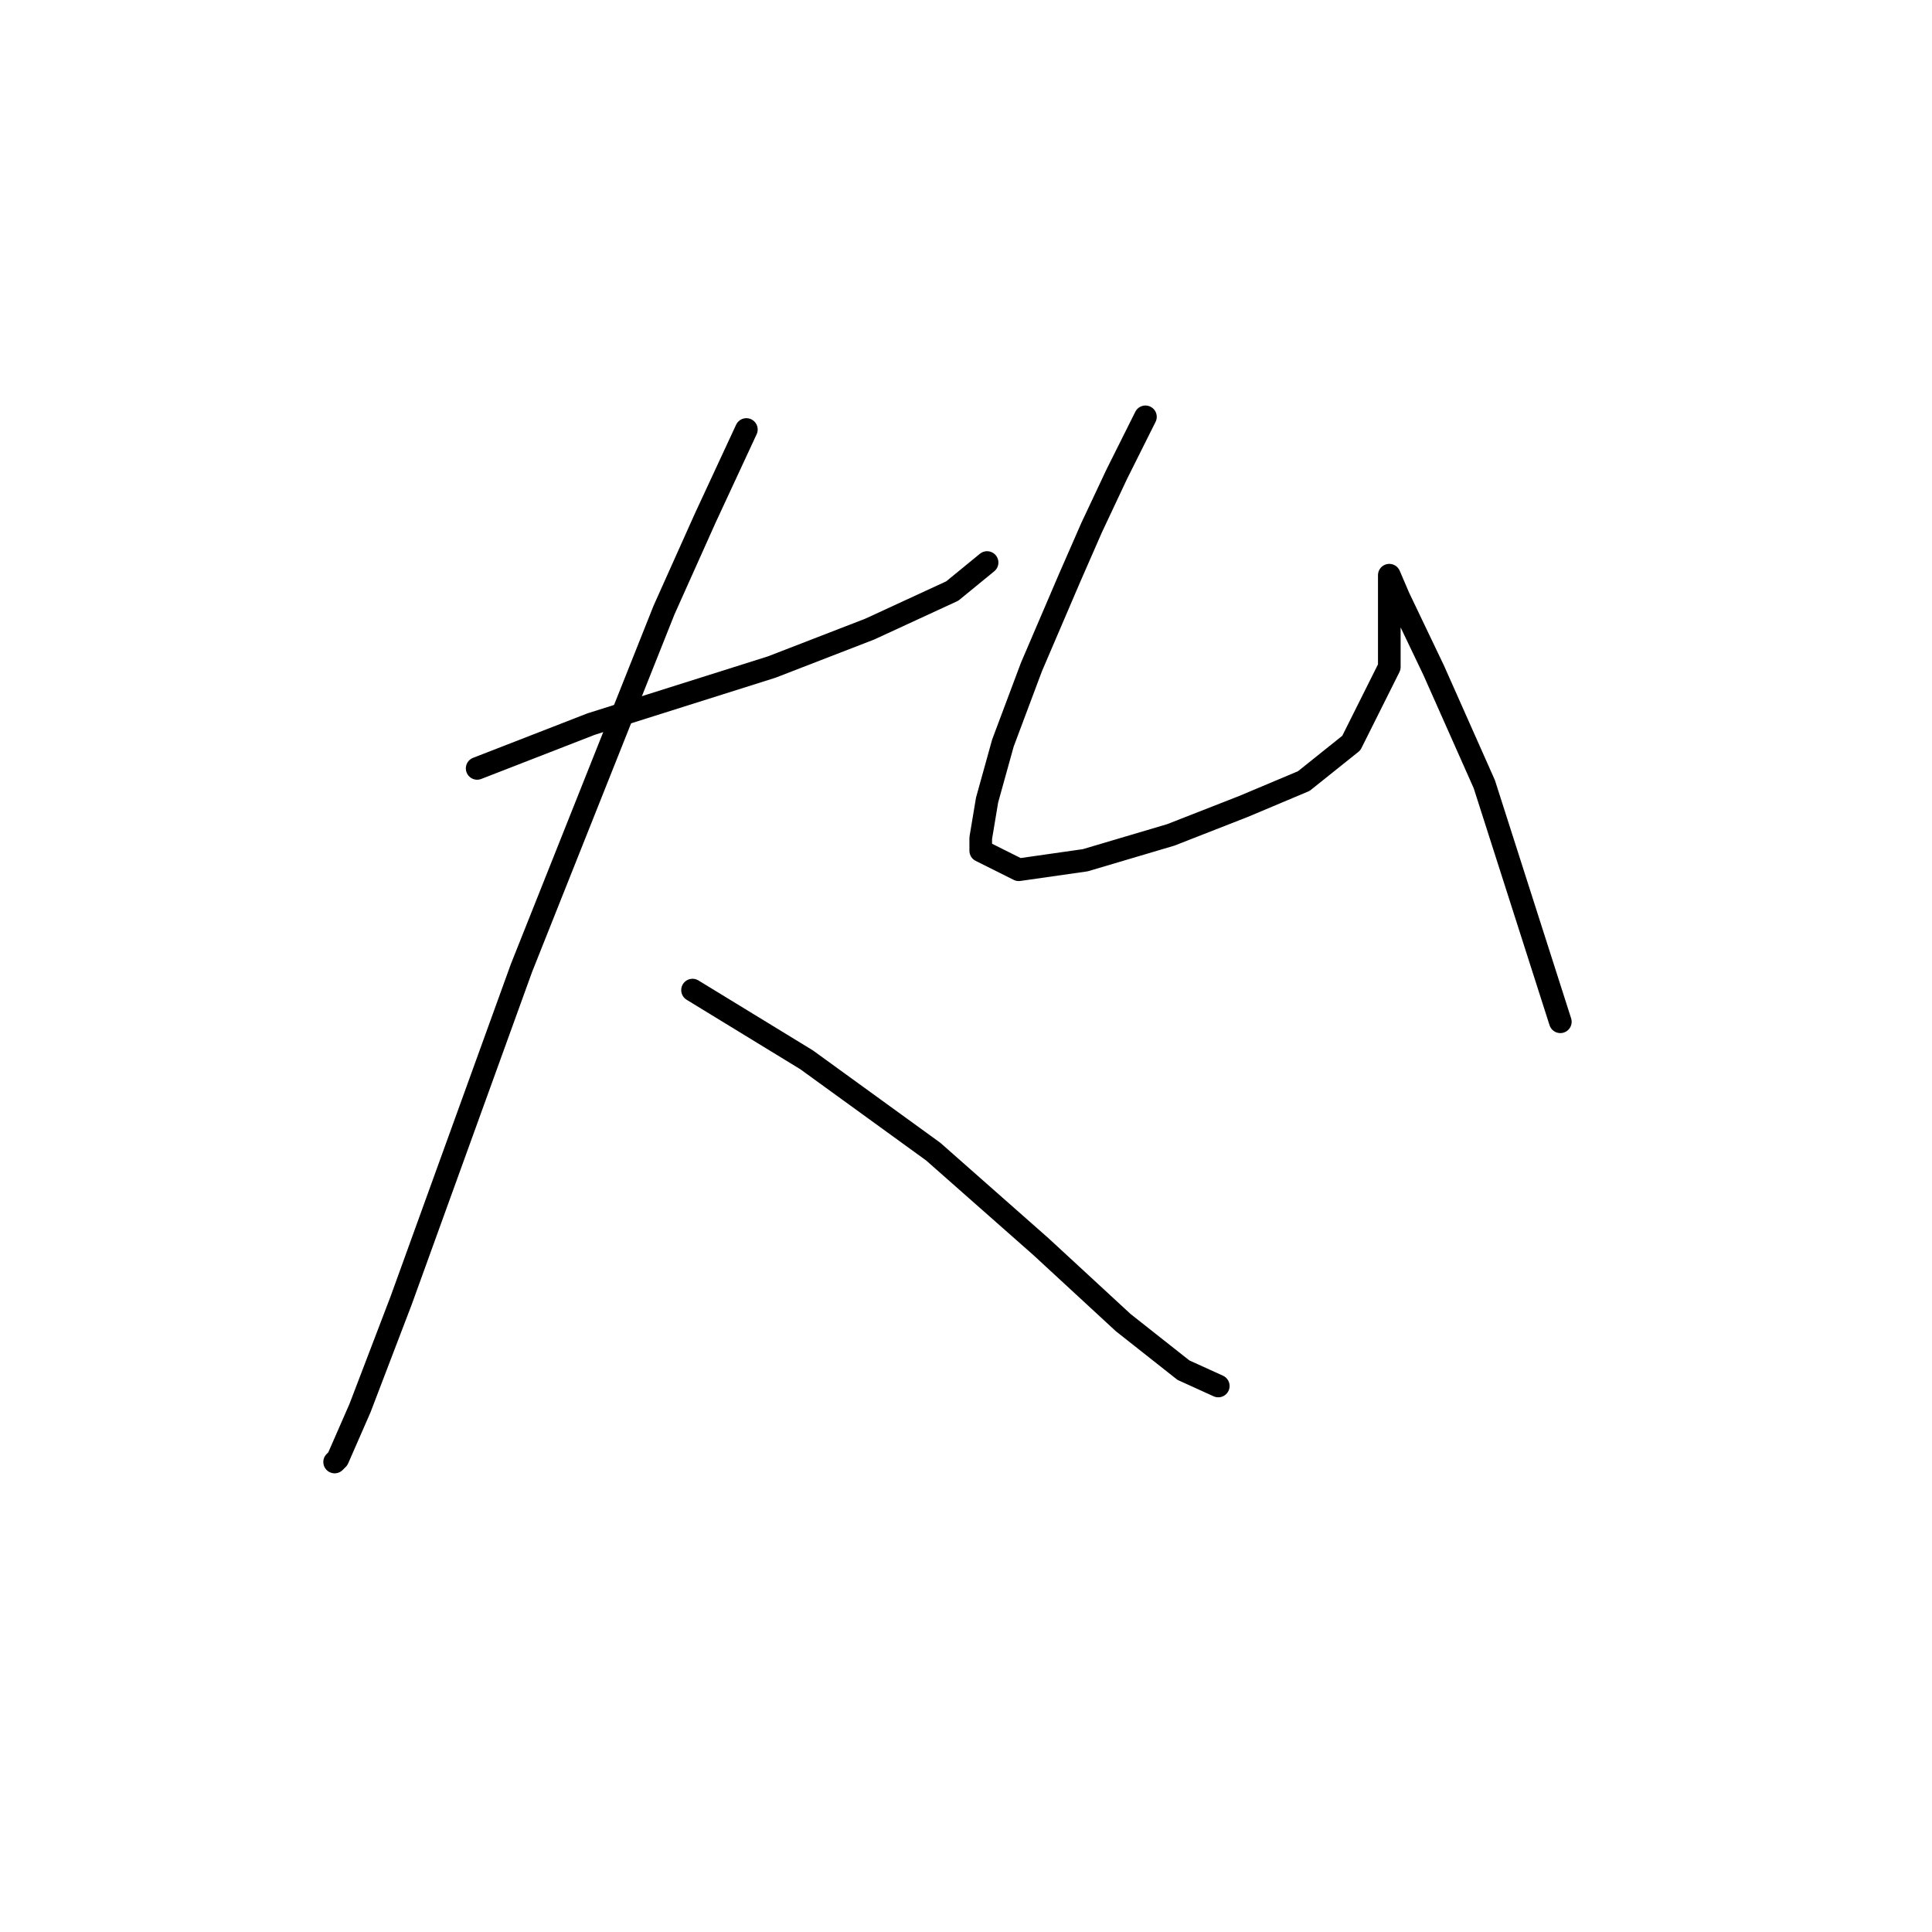 <?xml version="1.0" standalone="no"?>
    <svg width="256" height="256" xmlns="http://www.w3.org/2000/svg" version="1.1">
    <polyline stroke="black" stroke-width="3" stroke-linecap="round" fill="transparent" stroke-linejoin="round" points="63.226 101.816 70.78 98.879 78.334 95.941 86.308 93.423 102.255 88.387 115.265 83.351 126.176 78.315 130.793 74.538 130.793 74.538 " />
        <polyline stroke="black" stroke-width="3" stroke-linecap="round" fill="transparent" stroke-linejoin="round" points="98.898 56.912 93.442 68.663 87.987 80.833 69.102 128.255 53.154 172.32 47.699 186.589 44.761 193.304 44.341 193.723 44.341 193.723 " />
        <polyline stroke="black" stroke-width="3" stroke-linecap="round" fill="transparent" stroke-linejoin="round" points="91.764 131.193 106.872 140.426 123.658 152.596 137.927 165.186 148.838 175.258 156.812 181.553 161.428 183.651 161.428 183.651 " />
        <polyline stroke="black" stroke-width="3" stroke-linecap="round" fill="transparent" stroke-linejoin="round" points="151.776 55.233 147.999 62.787 144.642 69.922 141.704 76.636 136.668 88.387 132.891 98.459 130.793 106.013 129.953 111.049 129.953 112.728 134.989 115.246 143.802 113.987 155.133 110.629 164.786 106.852 172.759 103.495 179.054 98.459 184.09 88.387 184.09 81.672 184.09 77.895 184.09 76.636 184.09 76.217 185.349 79.154 189.966 88.807 196.68 103.915 206.752 135.39 206.752 135.39 " />
        </svg>